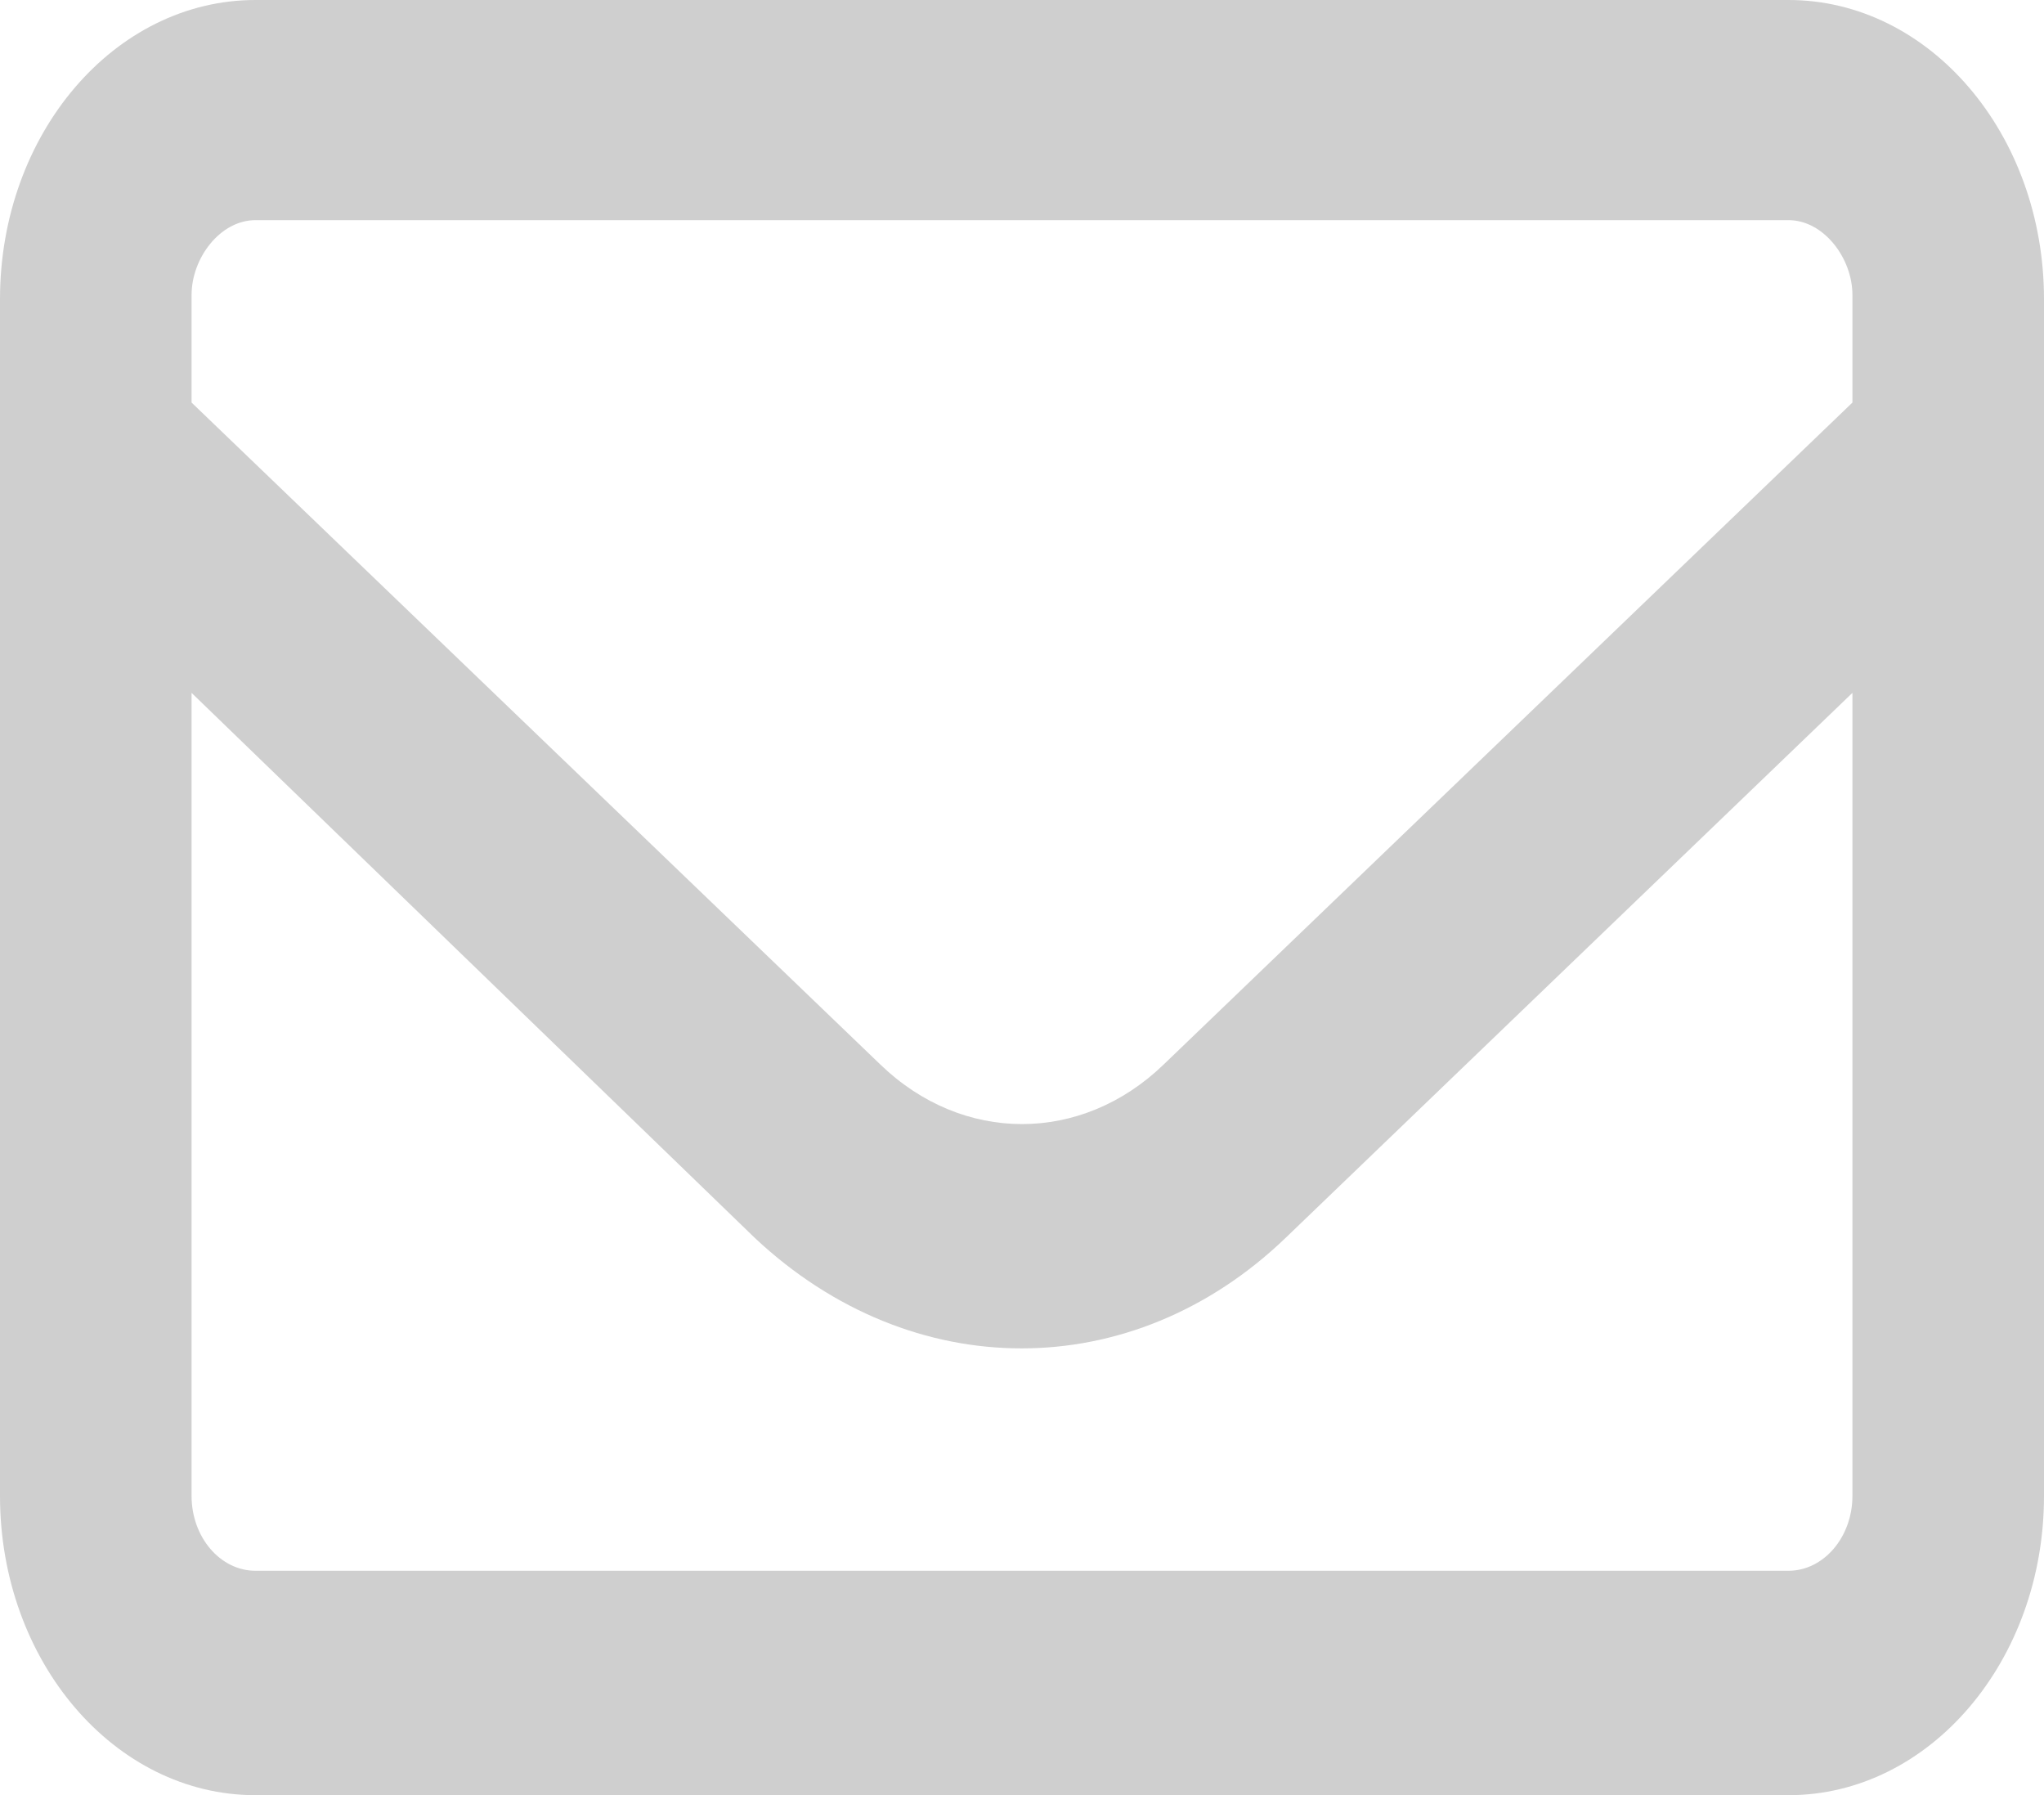 <svg width="22" height="19.318" viewBox="0 0 22 19.318" fill="none" xmlns="http://www.w3.org/2000/svg" xmlns:xlink="http://www.w3.org/1999/xlink">
	<desc>
			Created with Pixso.
	</desc>
	<defs/>
	<path id="Vector" d="M0 3.22C0 1.441 1.231 0 2.75 0L19.25 0C20.767 0 22 1.441 22 3.22L22 16.098C22 17.874 20.767 19.318 19.25 19.318L2.75 19.318C1.231 19.318 0 17.874 0 16.098L0 3.22ZM2.062 3.22L2.062 4.332L9.475 11.455C10.36 12.31 11.64 12.31 12.525 11.455L19.938 4.332L19.938 3.174C19.938 2.777 19.628 2.369 19.25 2.369L2.75 2.369C2.37 2.369 2.062 2.777 2.062 3.174L2.062 3.22ZM2.062 7.456L2.062 16.098C2.062 16.541 2.37 16.903 2.75 16.903L19.25 16.903C19.628 16.903 19.938 16.541 19.938 16.098L19.938 7.456L13.836 13.322C12.186 14.906 9.814 14.906 8.125 13.322L2.062 7.456Z" fill="#CFCFCF" fill-opacity="1" fill-rule="nonzero"/>
</svg>
